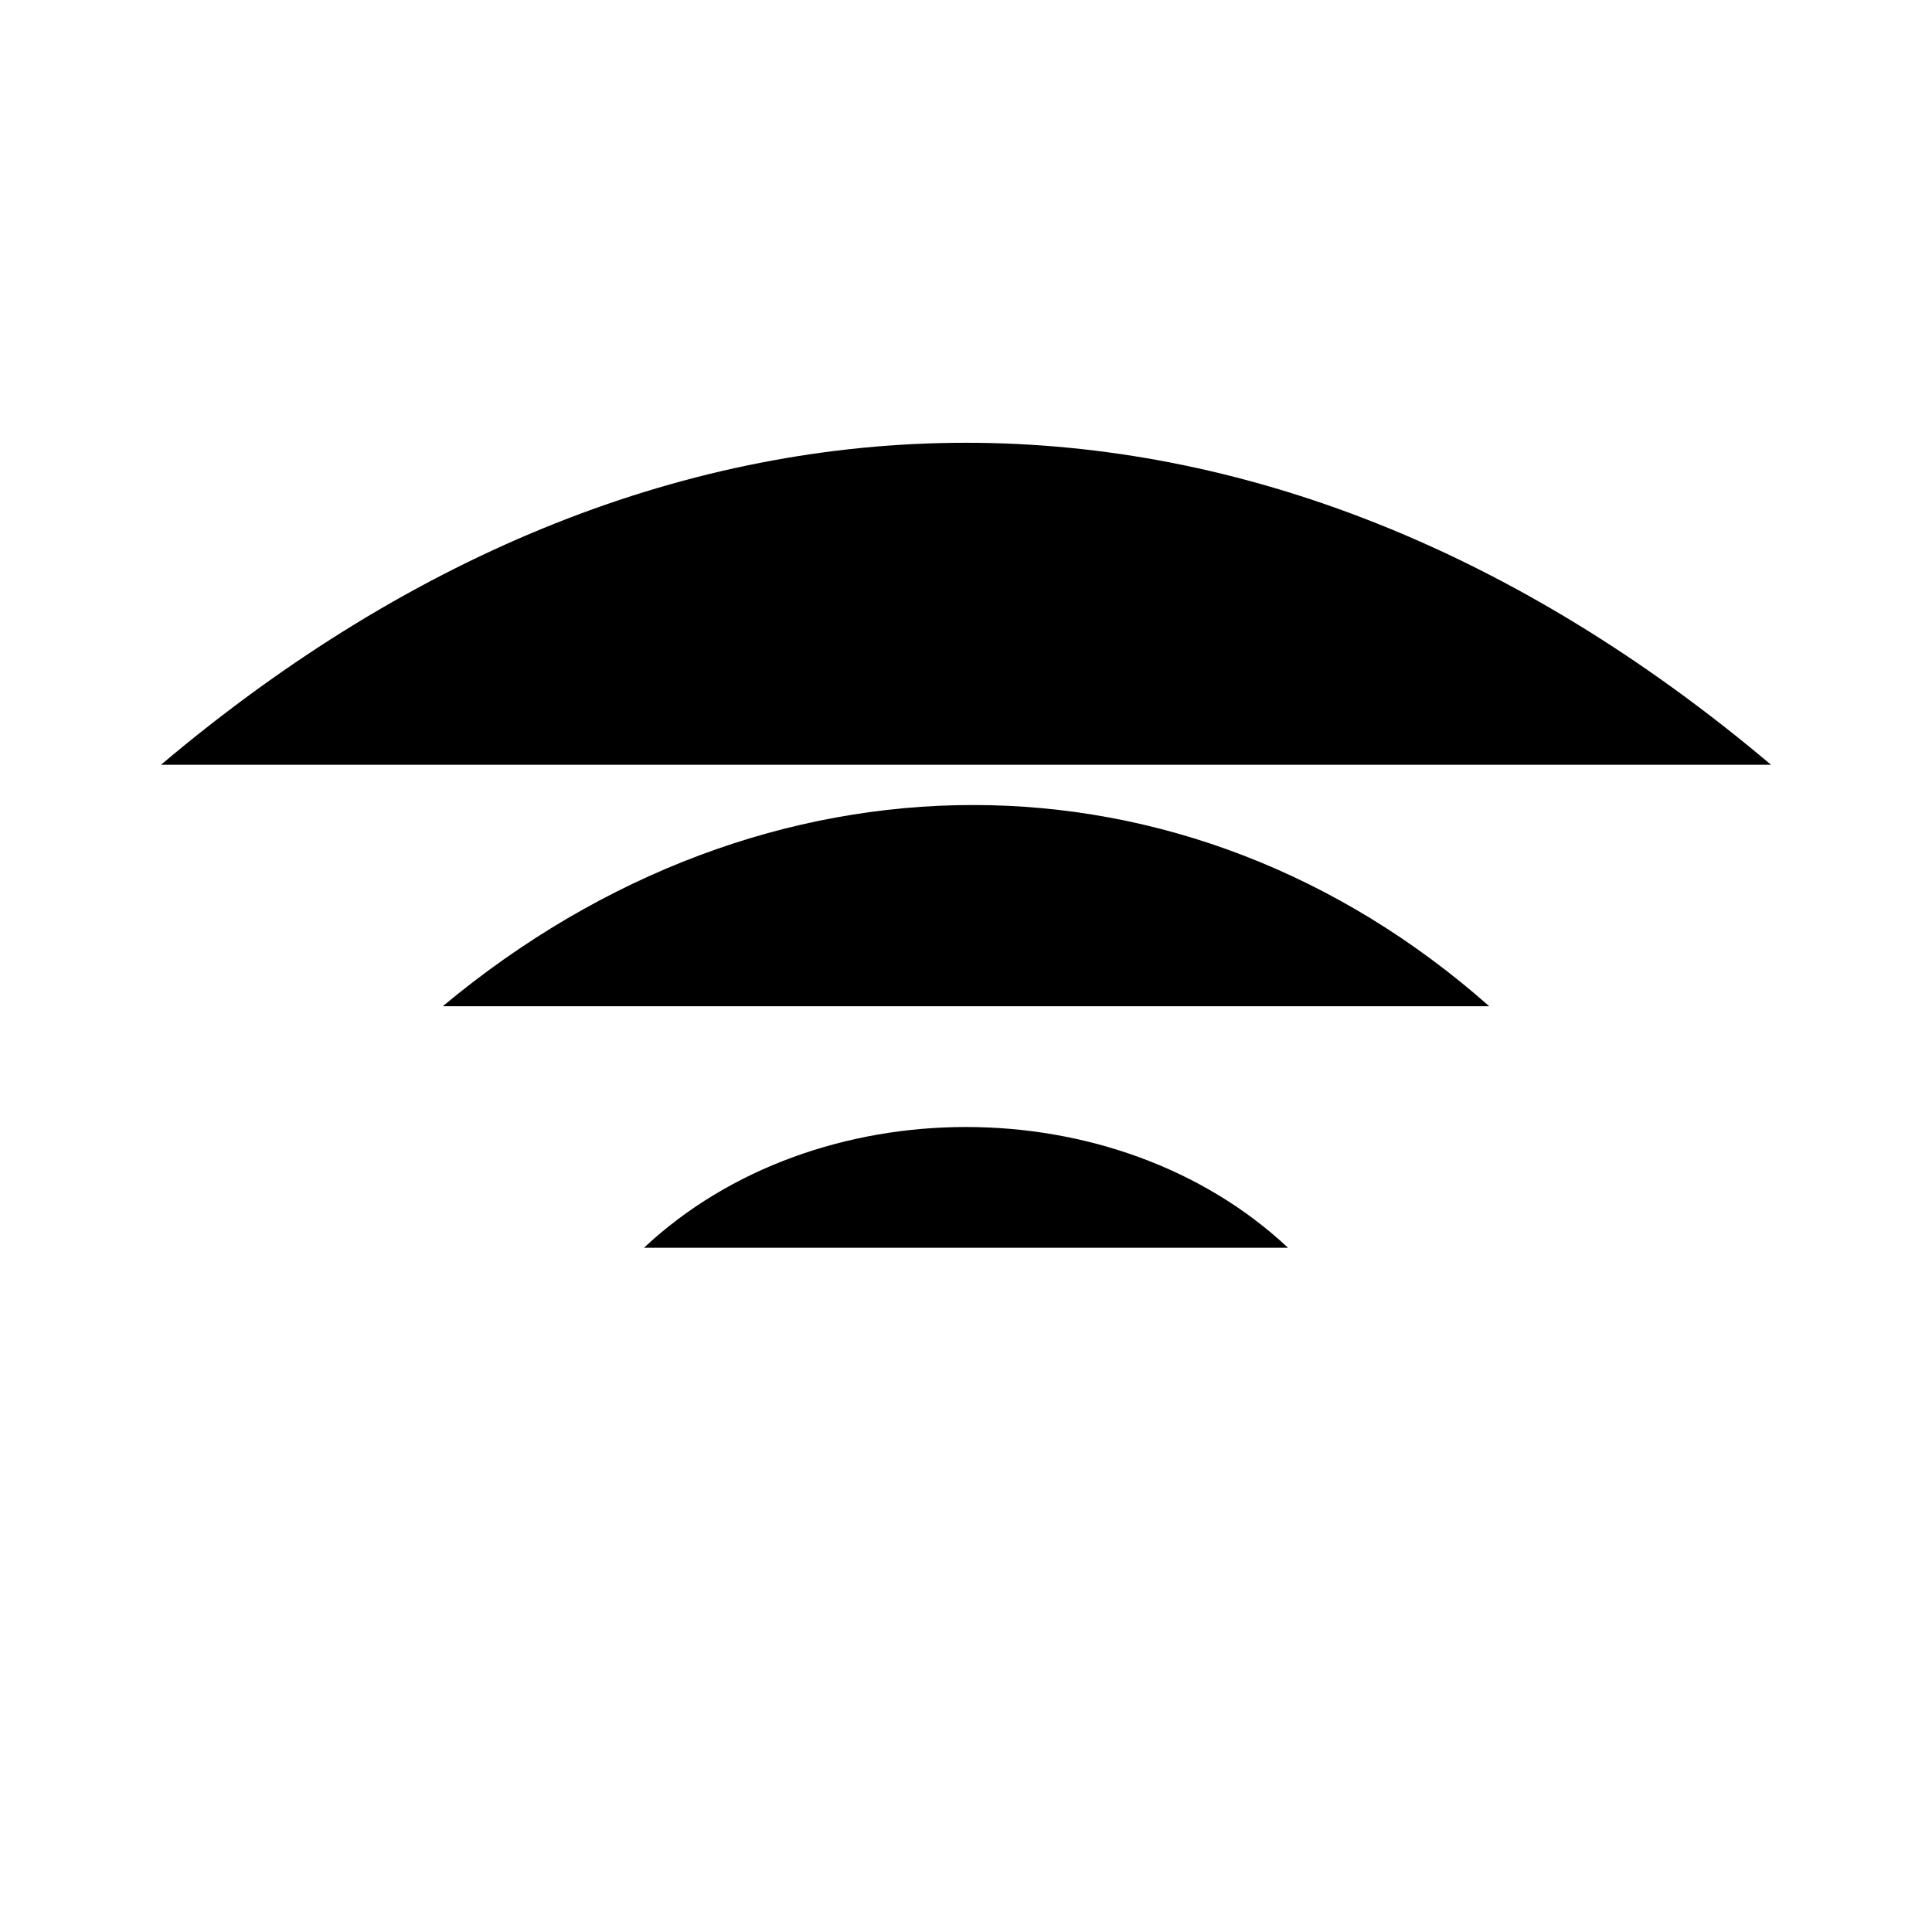 <svg xmlns="http://www.w3.org/2000/svg" viewBox="0 0 24 24"><path d="M12 18.5h.012M8 15.5c2.133-2 5.867-2 8 0M18.5 12.5c-3.768-3.333-9-3.333-13 0"/><path d="M2 9.5c6.316-5.333 13.684-5.333 20 0"/></svg>
